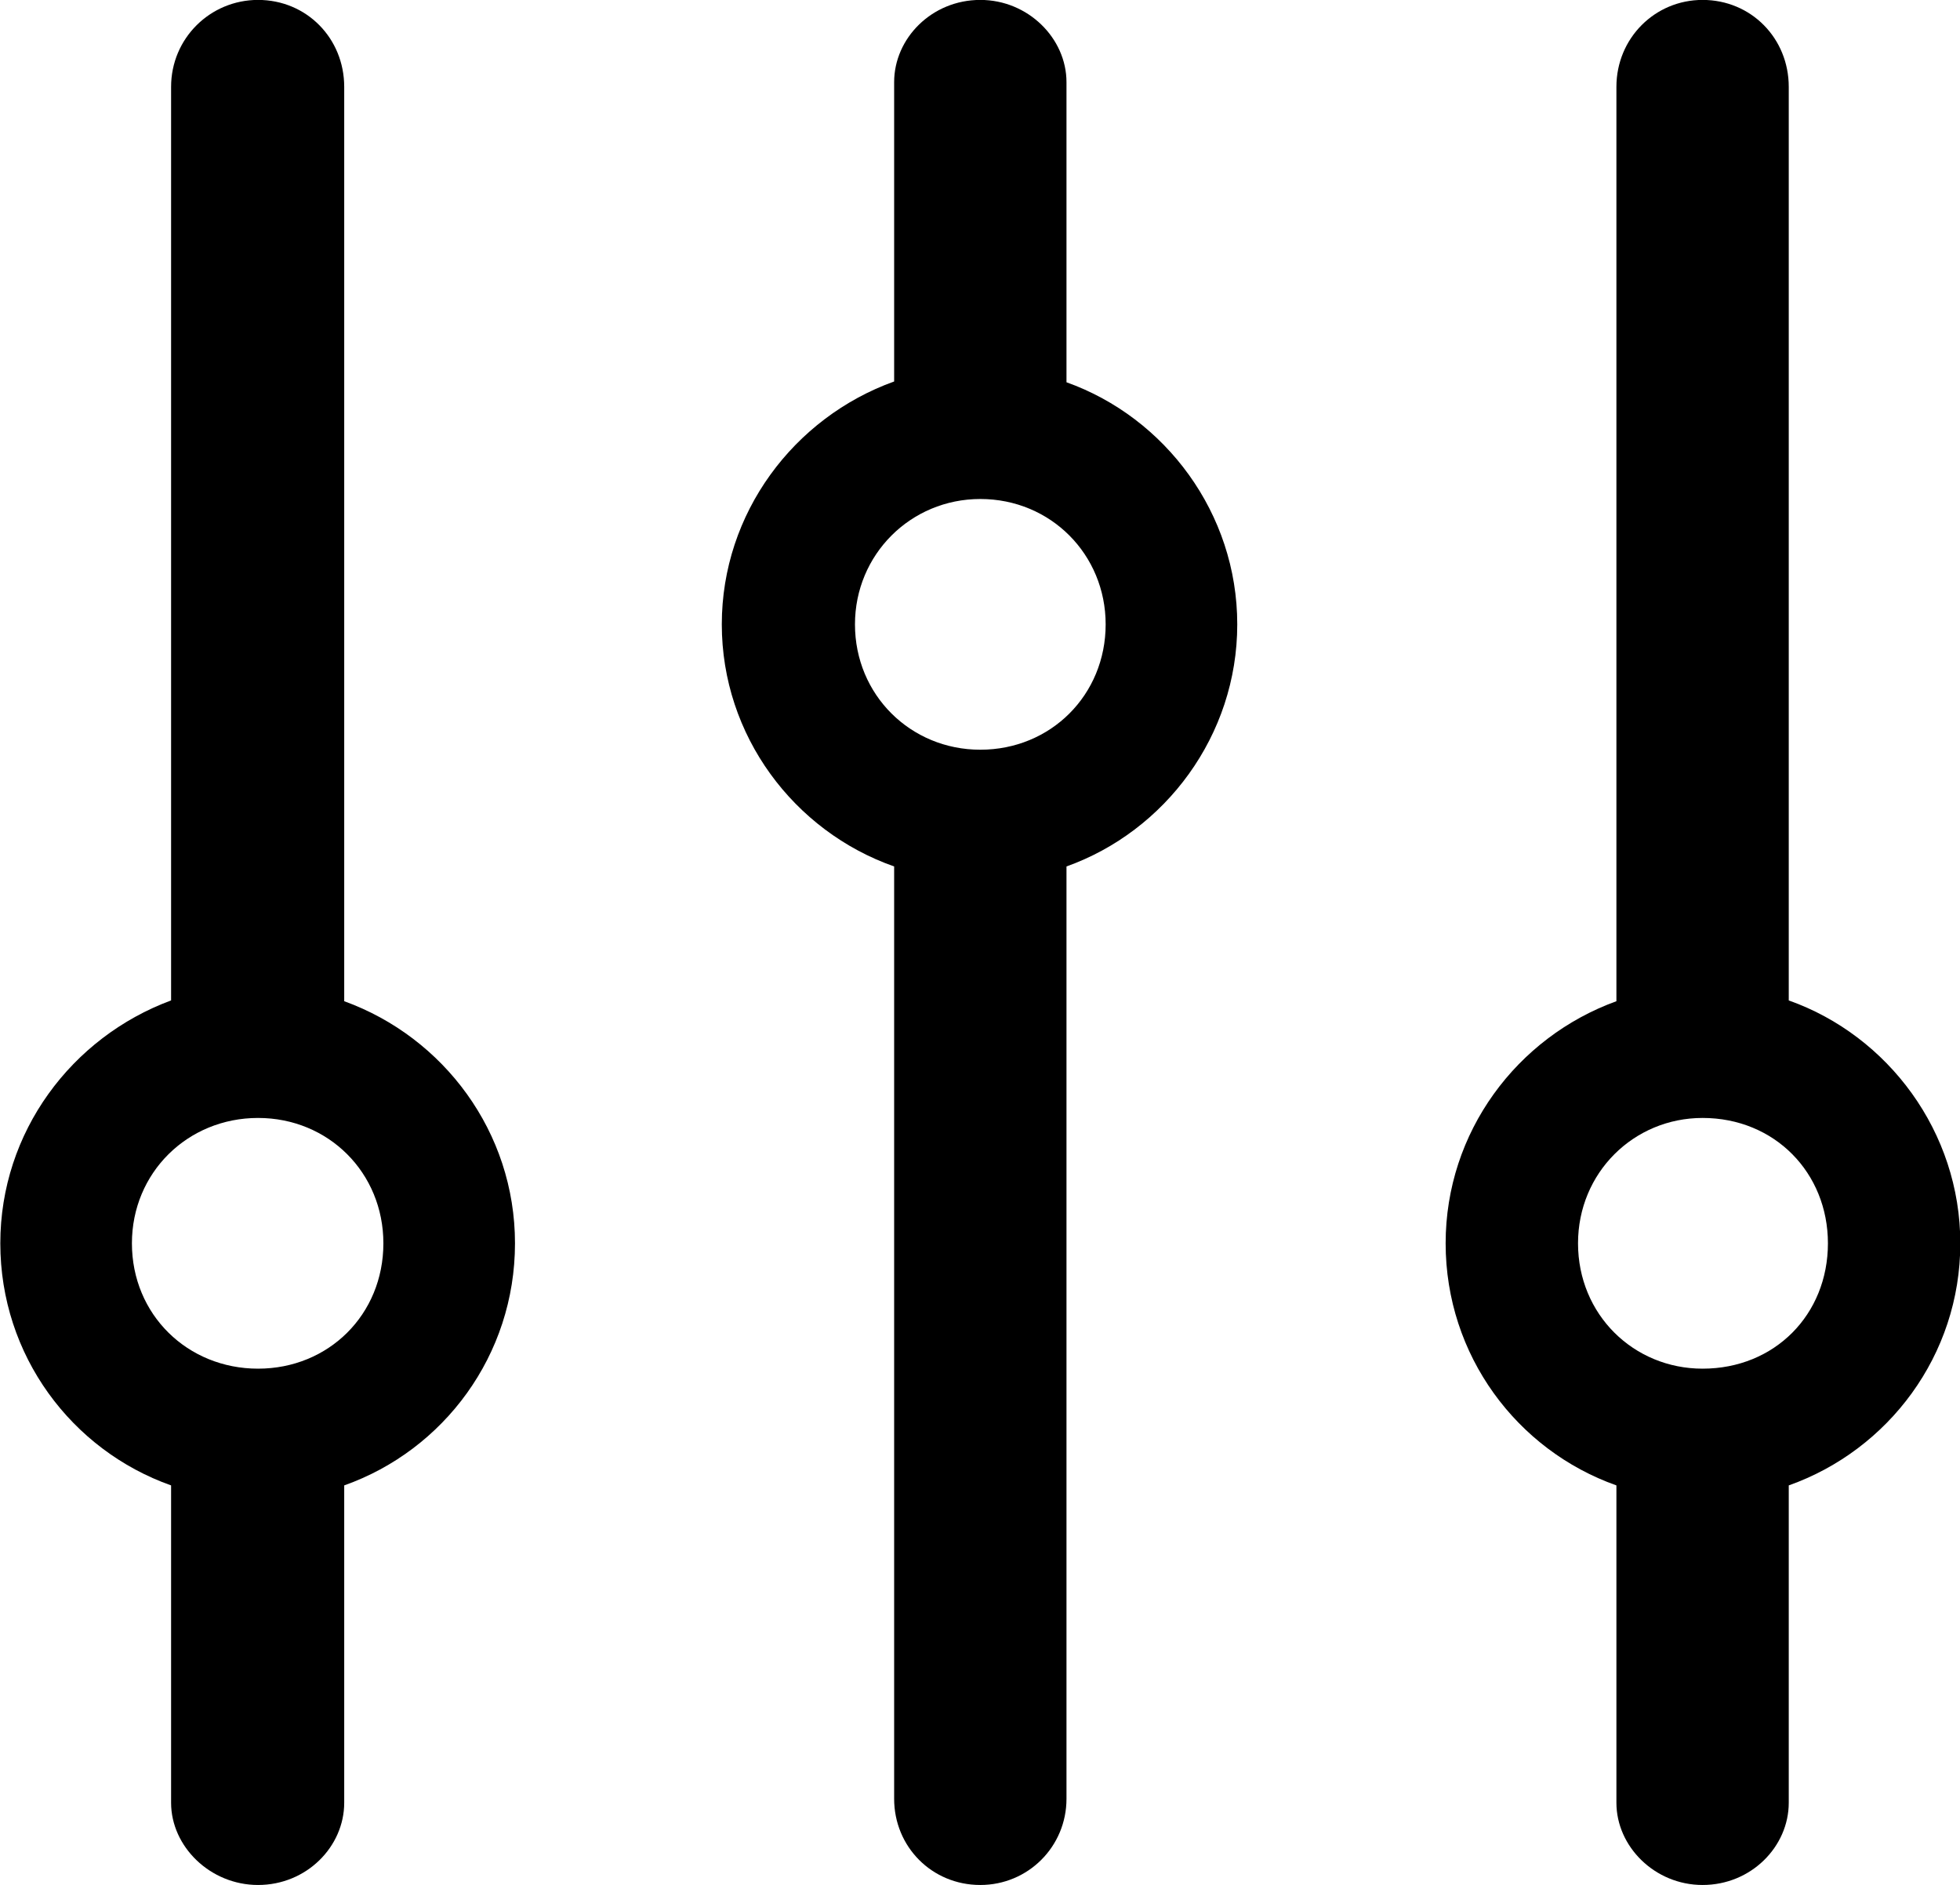 <svg viewBox="0 0 25.02 24.062" xmlns="http://www.w3.org/2000/svg"><path d="M3.294 24.059C3.914 24.059 4.394 23.569 4.394 23.009V18.959C5.664 18.509 6.574 17.299 6.574 15.869C6.574 14.449 5.664 13.239 4.394 12.779V1.109C4.394 0.489 3.914 -0.001 3.294 -0.001C2.684 -0.001 2.184 0.489 2.184 1.109V12.769C0.914 13.239 0.004 14.449 0.004 15.869C0.004 17.299 0.914 18.509 2.184 18.959V23.009C2.184 23.569 2.684 24.059 3.294 24.059ZM12.514 24.059C13.124 24.059 13.614 23.569 13.614 22.959V11.059C14.874 10.609 15.794 9.389 15.794 7.969C15.794 6.549 14.874 5.329 13.614 4.879V1.049C13.614 0.489 13.124 -0.001 12.514 -0.001C11.894 -0.001 11.414 0.489 11.414 1.049V4.869C10.134 5.329 9.214 6.549 9.214 7.969C9.214 9.389 10.134 10.609 11.414 11.059V22.959C11.414 23.569 11.894 24.059 12.514 24.059ZM18.454 15.869C18.454 17.299 19.364 18.509 20.634 18.959V23.009C20.634 23.569 21.124 24.059 21.734 24.059C22.354 24.059 22.834 23.569 22.834 23.009V18.959C24.104 18.509 25.024 17.299 25.024 15.869C25.024 14.449 24.104 13.219 22.834 12.769V1.109C22.834 0.489 22.354 -0.001 21.734 -0.001C21.124 -0.001 20.634 0.489 20.634 1.109V12.779C19.364 13.239 18.454 14.449 18.454 15.869ZM10.914 7.969C10.914 7.079 11.624 6.369 12.514 6.369C13.414 6.369 14.114 7.079 14.114 7.969C14.114 8.869 13.414 9.569 12.514 9.569C11.624 9.569 10.914 8.869 10.914 7.969ZM1.684 15.869C1.684 14.969 2.394 14.269 3.294 14.269C4.194 14.269 4.894 14.969 4.894 15.869C4.894 16.779 4.194 17.469 3.294 17.469C2.394 17.469 1.684 16.779 1.684 15.869ZM20.144 15.869C20.144 14.969 20.854 14.269 21.734 14.269C22.654 14.269 23.334 14.969 23.334 15.869C23.334 16.779 22.654 17.469 21.734 17.469C20.854 17.469 20.144 16.779 20.144 15.869Z" /></svg>